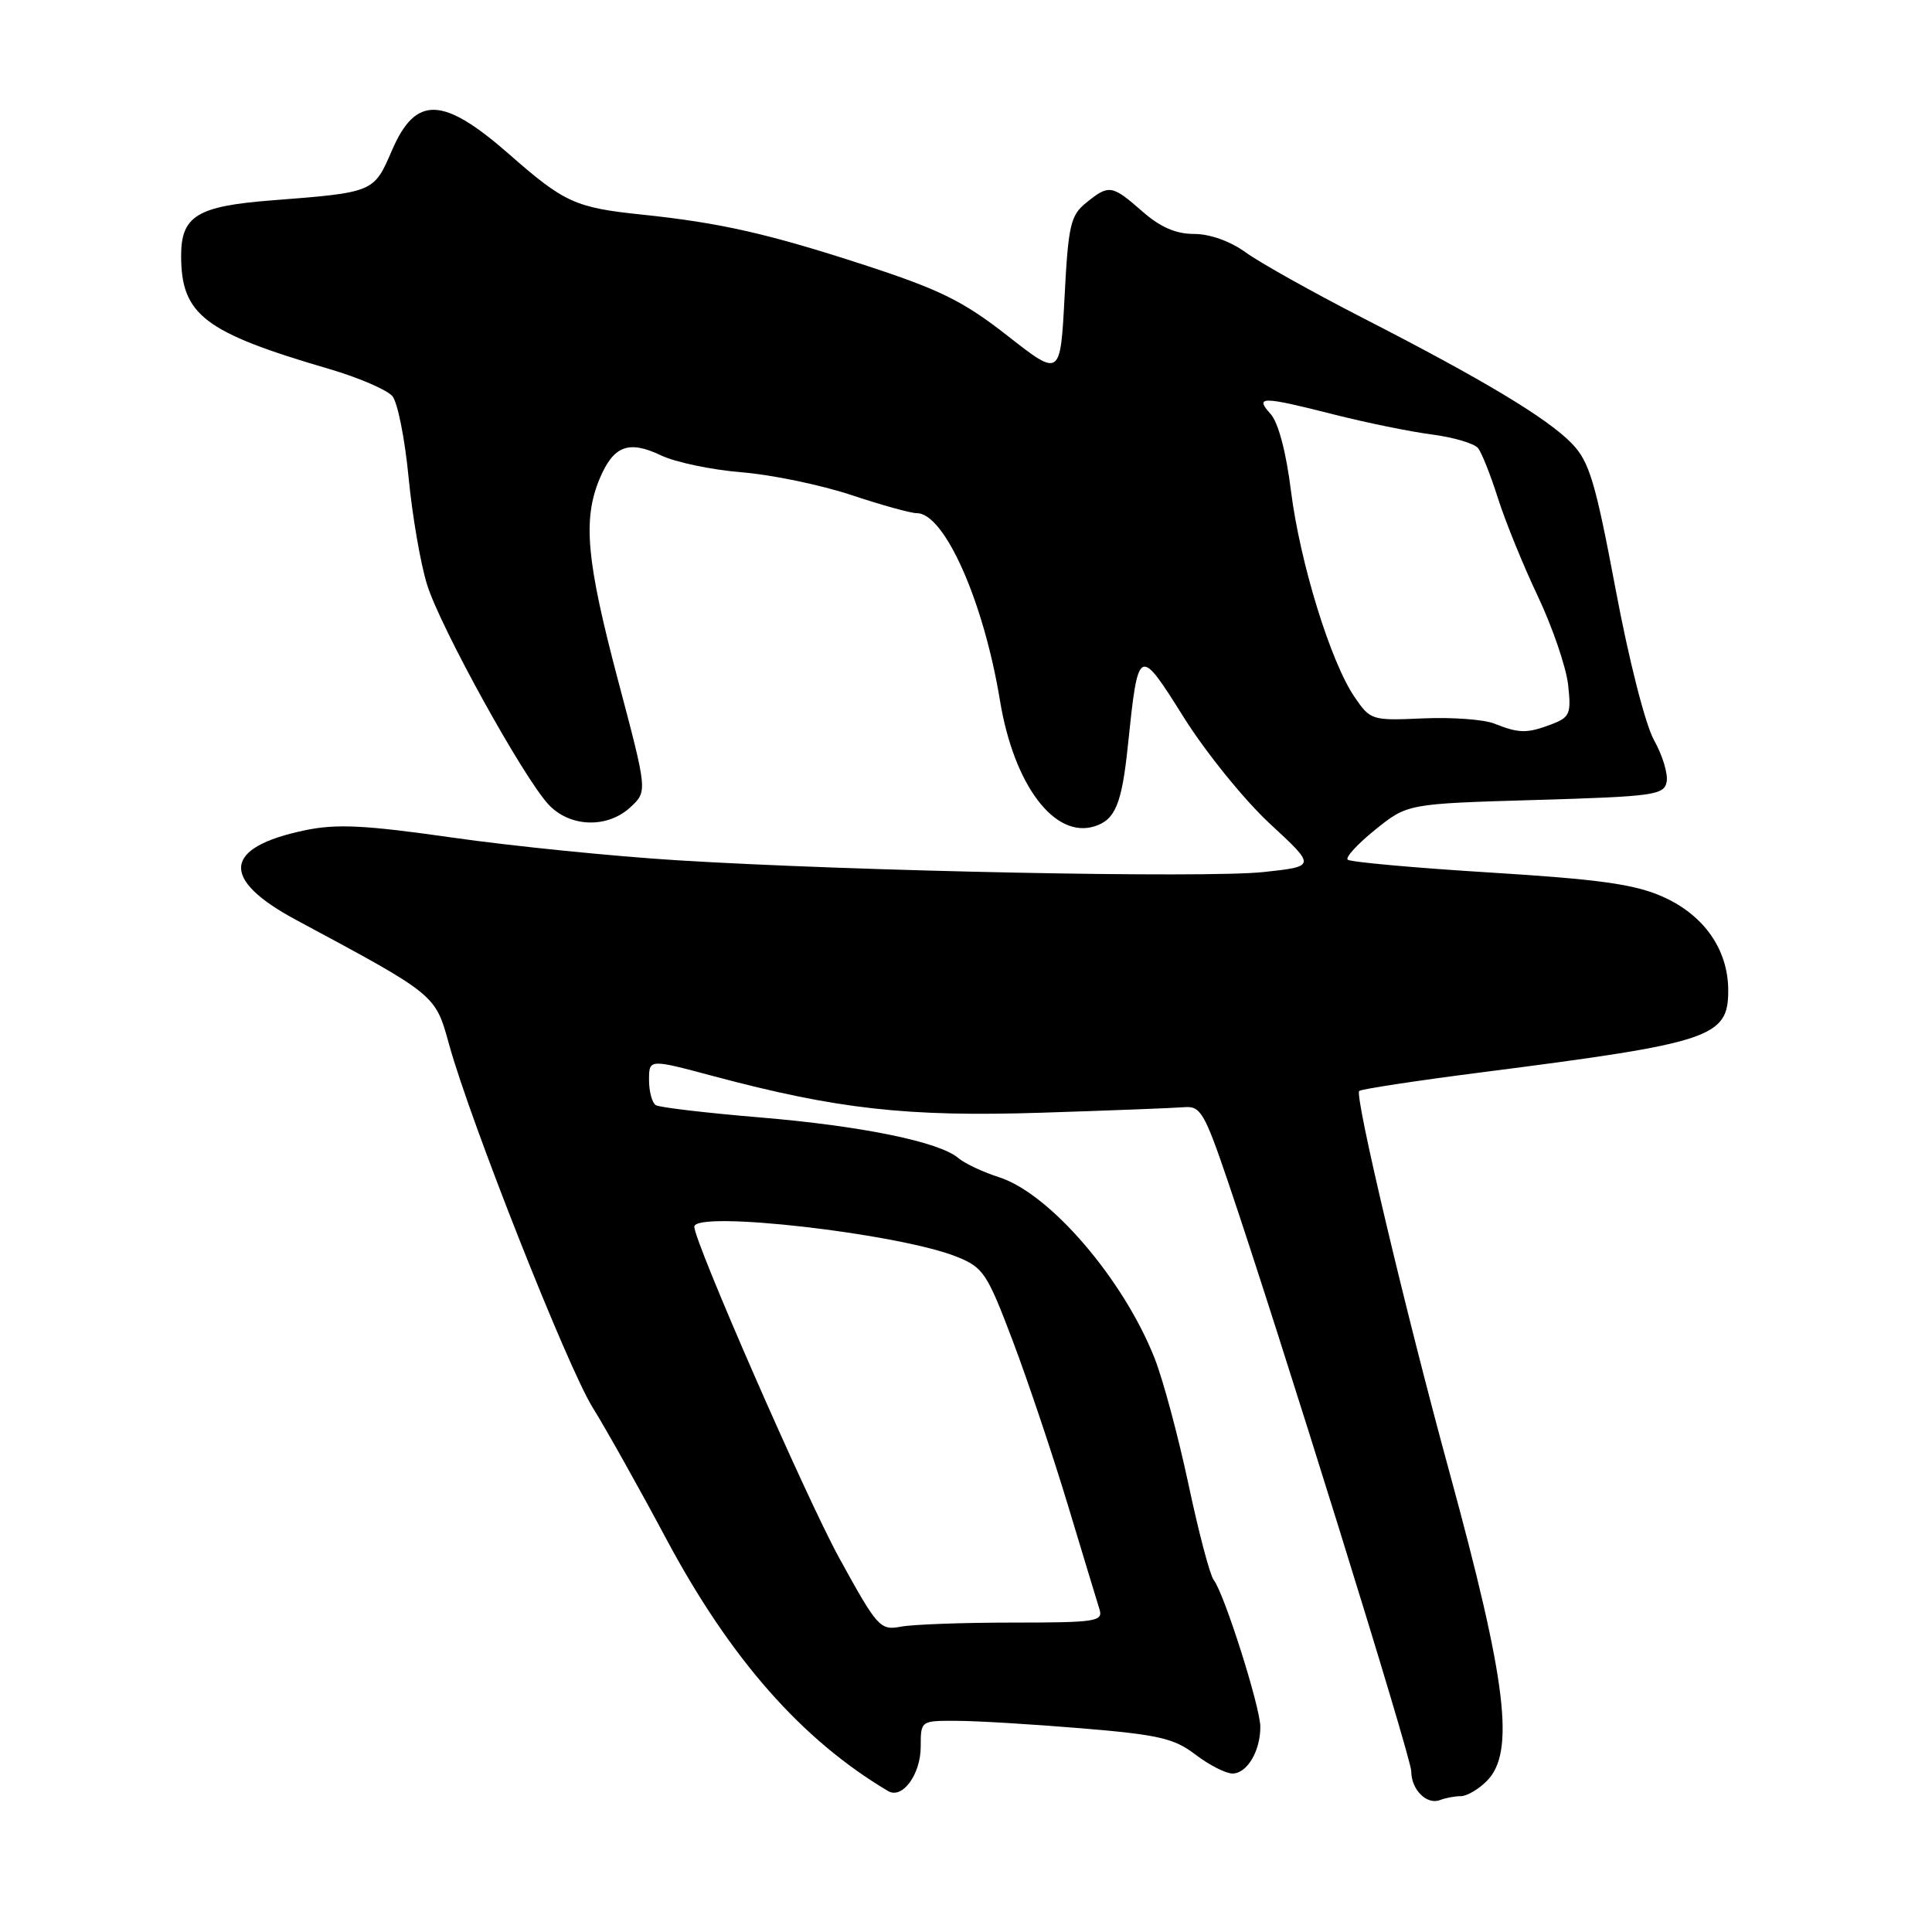 <?xml version="1.0" encoding="UTF-8" standalone="no"?>
<!DOCTYPE svg PUBLIC "-//W3C//DTD SVG 1.1//EN" "http://www.w3.org/Graphics/SVG/1.1/DTD/svg11.dtd" >
<svg xmlns="http://www.w3.org/2000/svg" xmlns:xlink="http://www.w3.org/1999/xlink" version="1.1" viewBox="0 0 256 256">
 <g >
 <path fill="currentColor"
d=" M 193.58 238.00 C 194.36 238.00 195.90 237.10 197.00 236.00 C 200.79 232.21 199.66 222.89 192.04 195.00 C 186.24 173.78 179.47 145.19 180.10 144.56 C 180.35 144.31 187.79 143.18 196.63 142.05 C 226.82 138.18 229.00 137.45 229.00 131.23 C 228.99 125.81 225.78 121.23 220.28 118.80 C 216.57 117.16 211.90 116.51 197.38 115.61 C 187.35 114.99 178.89 114.22 178.57 113.91 C 178.26 113.59 179.91 111.80 182.25 109.92 C 186.50 106.50 186.50 106.50 203.49 106.00 C 219.16 105.54 220.50 105.35 220.84 103.60 C 221.04 102.56 220.29 100.08 219.18 98.10 C 218.02 96.03 215.84 87.50 214.07 78.04 C 211.40 63.87 210.60 61.19 208.31 58.80 C 205.09 55.45 196.60 50.34 180.50 42.09 C 173.90 38.70 166.97 34.82 165.10 33.47 C 163.04 31.97 160.34 31.00 158.23 31.00 C 155.80 31.00 153.74 30.10 151.35 28.00 C 147.33 24.48 146.94 24.42 143.92 26.87 C 141.85 28.54 141.55 29.83 141.06 39.35 C 140.50 49.97 140.50 49.97 133.50 44.49 C 127.62 39.89 124.58 38.39 114.50 35.10 C 101.74 30.95 95.45 29.52 85.00 28.43 C 76.26 27.52 74.76 26.84 67.54 20.50 C 58.69 12.73 55.09 12.60 51.93 19.94 C 49.53 25.51 49.56 25.50 36.00 26.55 C 26.11 27.32 24.00 28.62 24.00 33.90 C 24.01 41.72 27.06 44.05 43.62 48.89 C 47.53 50.04 51.30 51.66 52.00 52.50 C 52.69 53.33 53.65 58.17 54.14 63.26 C 54.63 68.34 55.73 74.75 56.60 77.50 C 58.39 83.20 69.31 102.96 72.67 106.59 C 75.51 109.65 80.52 109.80 83.58 106.92 C 85.79 104.85 85.79 104.85 81.90 90.17 C 77.70 74.30 77.20 68.85 79.45 63.45 C 81.29 59.05 83.29 58.29 87.61 60.35 C 89.50 61.25 94.30 62.26 98.27 62.58 C 102.25 62.90 108.77 64.26 112.76 65.58 C 116.75 66.91 120.68 68.00 121.49 68.00 C 125.16 68.00 130.34 79.68 132.50 92.82 C 134.34 104.02 139.73 111.17 145.04 109.49 C 147.78 108.62 148.65 106.52 149.45 98.79 C 150.83 85.56 150.88 85.53 156.88 95.09 C 159.78 99.71 164.91 106.04 168.27 109.15 C 174.38 114.80 174.38 114.80 167.44 115.55 C 159.73 116.38 113.35 115.45 89.72 113.99 C 81.35 113.47 68.00 112.13 60.06 111.00 C 48.38 109.33 44.62 109.14 40.44 110.01 C 29.55 112.27 29.12 116.46 39.21 121.88 C 57.88 131.91 57.66 131.73 59.51 138.41 C 62.33 148.62 75.21 181.18 78.53 186.50 C 80.24 189.25 84.66 197.12 88.33 204.00 C 96.78 219.79 106.25 230.55 117.67 237.32 C 119.56 238.45 122.00 235.13 122.00 231.43 C 122.00 228.00 122.00 228.00 126.75 228.02 C 129.36 228.02 136.81 228.47 143.31 229.01 C 153.51 229.86 155.57 230.33 158.40 232.49 C 160.21 233.87 162.42 235.00 163.31 235.00 C 165.24 235.00 167.00 232.04 167.00 228.82 C 167.00 226.20 162.21 211.11 160.82 209.35 C 160.32 208.71 158.82 203.01 157.48 196.68 C 156.13 190.35 154.12 182.83 152.99 179.97 C 148.86 169.50 139.12 158.16 132.41 156.00 C 130.26 155.31 127.83 154.17 127.00 153.46 C 124.49 151.30 114.18 149.19 100.65 148.06 C 93.58 147.47 87.39 146.74 86.90 146.44 C 86.40 146.13 86.00 144.63 86.00 143.10 C 86.00 140.31 86.00 140.31 94.52 142.59 C 110.93 146.97 120.23 148.01 138.00 147.44 C 147.07 147.15 155.58 146.82 156.89 146.71 C 159.07 146.52 159.59 147.39 162.69 156.50 C 169.40 176.26 187.00 232.86 187.00 234.71 C 187.00 237.14 189.05 239.19 190.80 238.52 C 191.55 238.23 192.80 238.00 193.58 238.00 Z  M 111.18 206.40 C 106.84 198.50 92.00 164.56 92.00 162.55 C 92.00 160.35 119.07 163.44 126.76 166.52 C 130.30 167.94 130.79 168.67 134.23 177.77 C 136.25 183.12 139.53 192.90 141.52 199.50 C 143.51 206.10 145.39 212.29 145.69 213.25 C 146.19 214.85 145.20 215.00 134.24 215.00 C 127.65 215.00 120.96 215.24 119.38 215.54 C 116.62 216.06 116.27 215.67 111.18 206.40 Z  M 198.00 95.88 C 196.63 95.33 192.38 95.02 188.56 95.19 C 181.76 95.49 181.59 95.44 179.48 92.35 C 176.30 87.68 172.26 74.57 171.06 65.05 C 170.42 59.90 169.38 55.97 168.35 54.84 C 166.22 52.48 167.18 52.49 176.83 54.94 C 181.05 56.01 186.85 57.20 189.73 57.57 C 192.61 57.95 195.36 58.76 195.85 59.38 C 196.34 59.99 197.52 62.98 198.48 66.00 C 199.44 69.03 201.81 74.87 203.76 78.98 C 205.71 83.10 207.51 88.37 207.78 90.71 C 208.21 94.59 208.03 95.04 205.56 95.98 C 202.34 97.20 201.28 97.19 198.00 95.88 Z "/>
</g>
</svg>